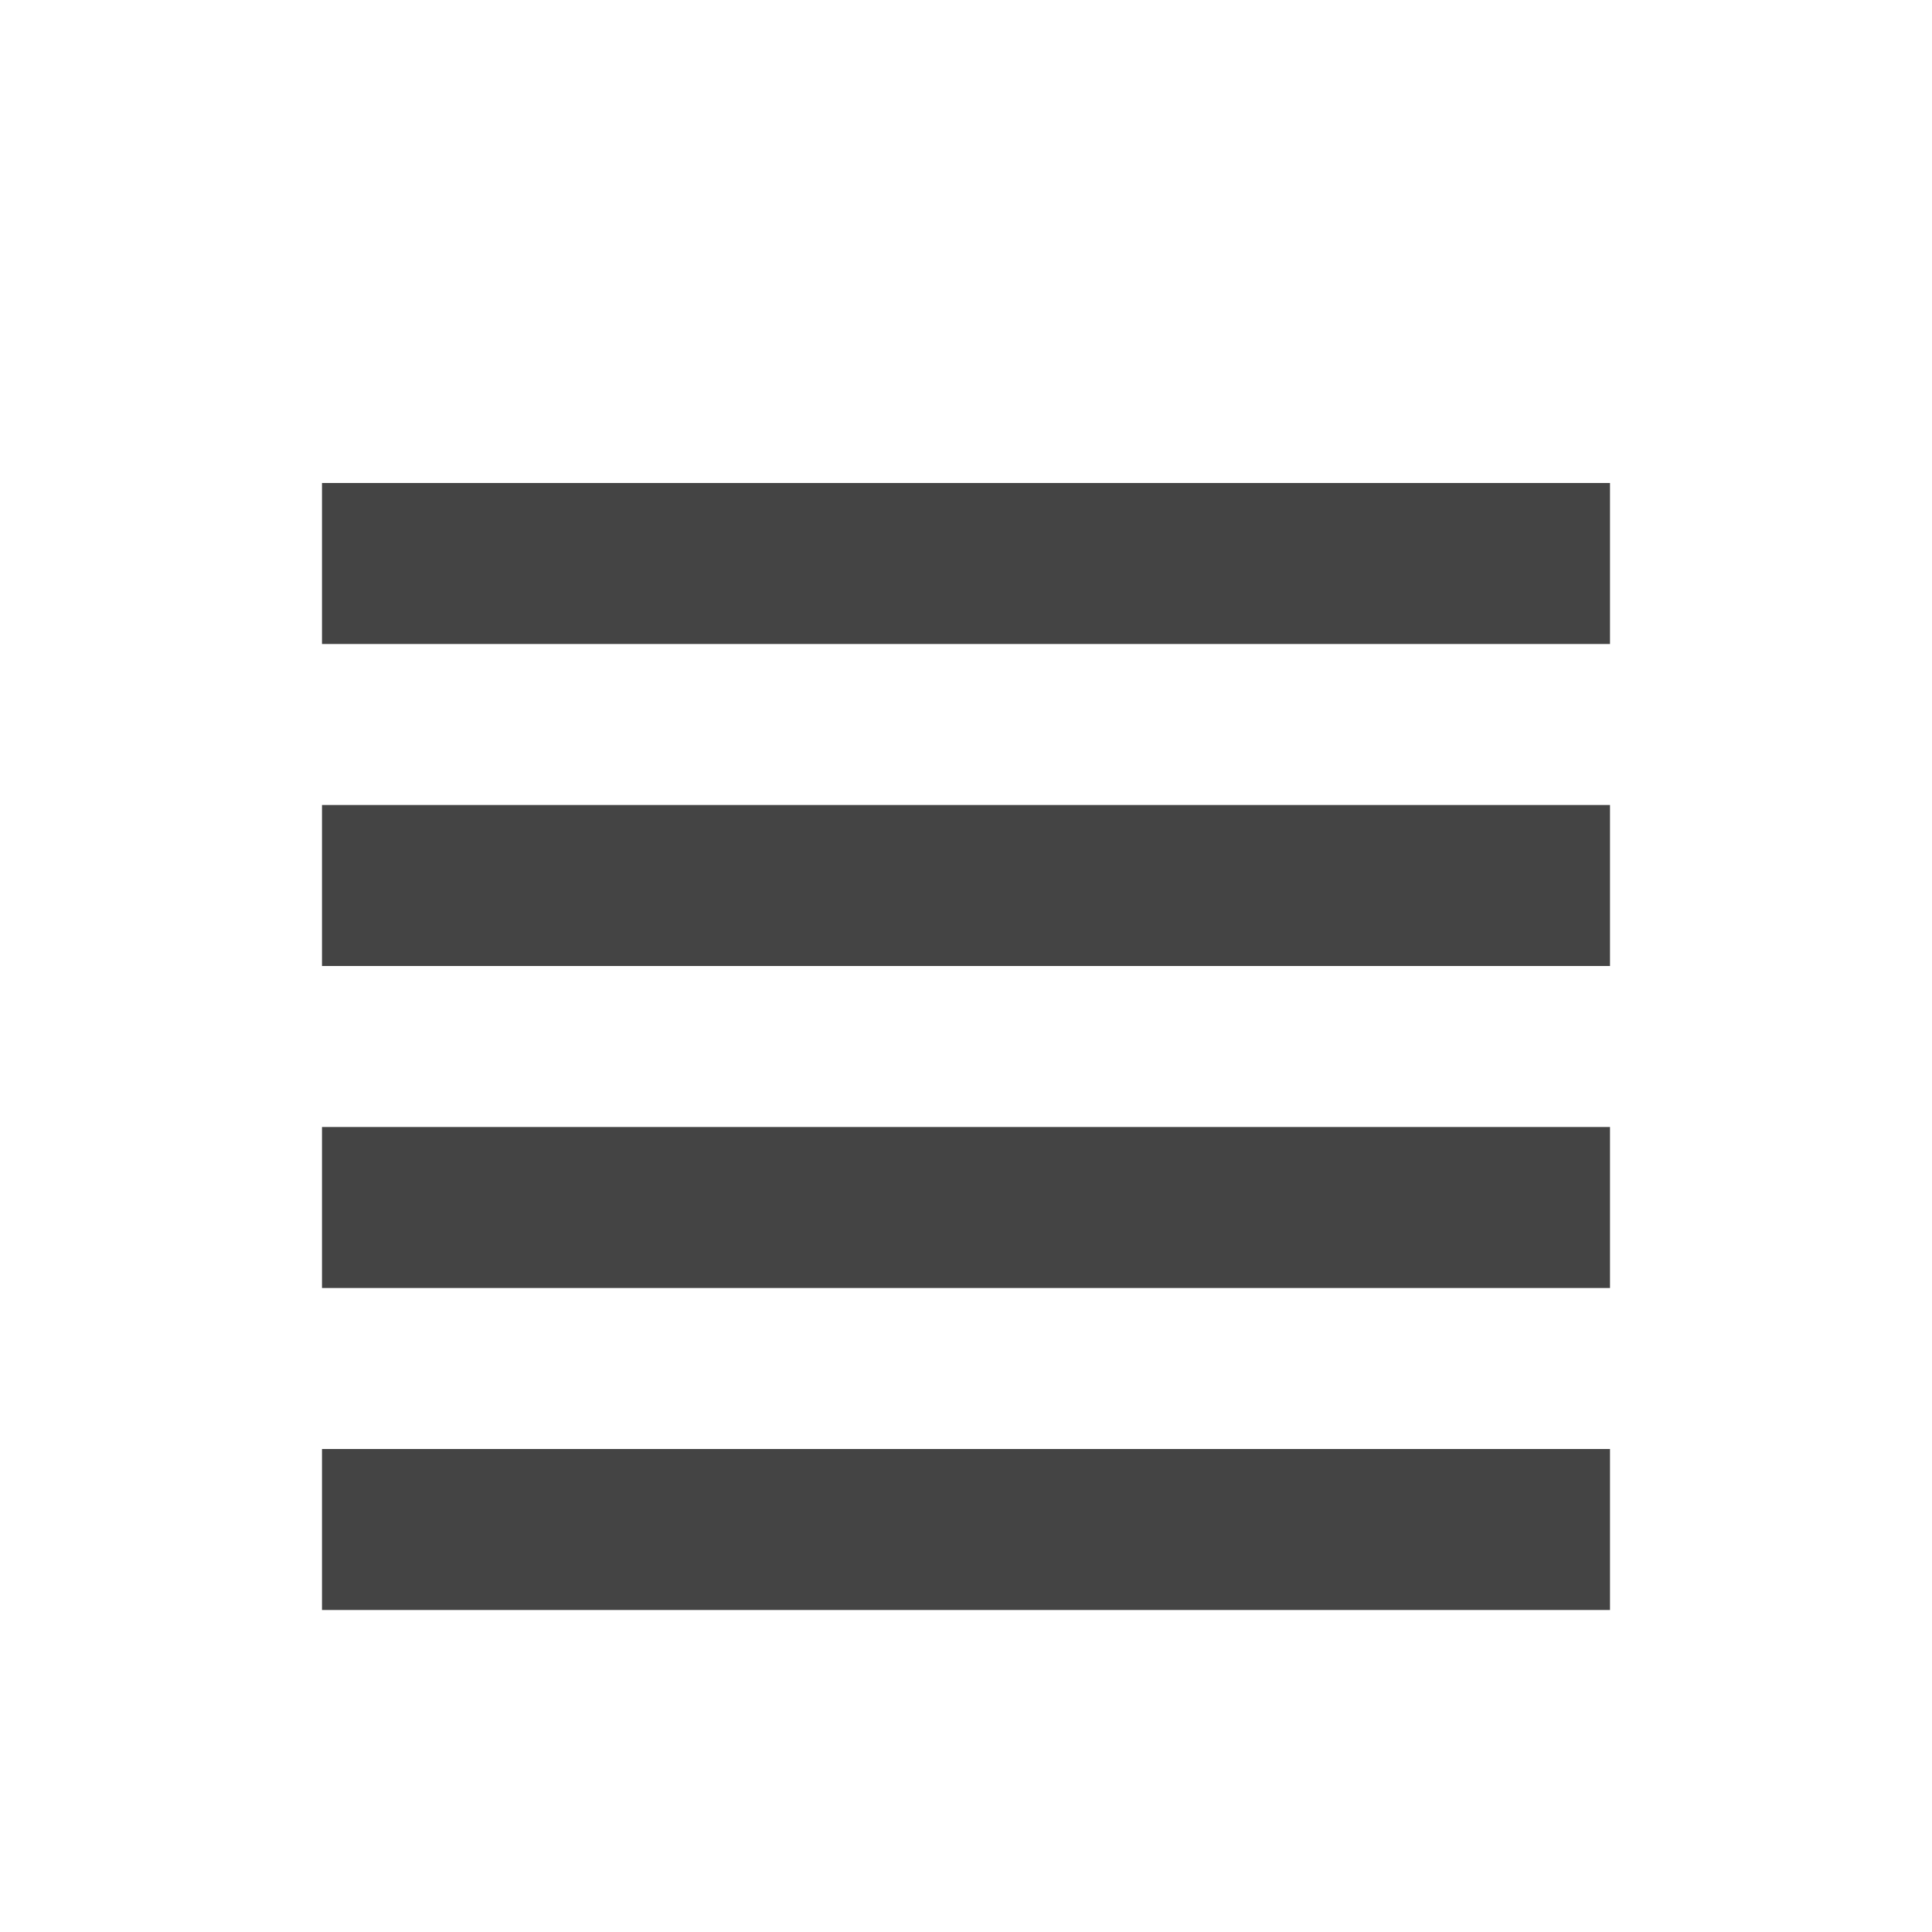 <?xml version="1.0" encoding="utf-8"?>
<!-- Generated by IcoMoon.io -->
<!DOCTYPE svg PUBLIC "-//W3C//DTD SVG 1.1//EN" "http://www.w3.org/Graphics/SVG/1.1/DTD/svg11.dtd">
<svg version="1.1" xmlns="http://www.w3.org/2000/svg" xmlns:xlink="http://www.w3.org/1999/xlink" width="24" height="24" viewBox="0 0 24 24">
<path fill="#444" d="M4 6h16v2h-16v-2z"></path>
<path fill="#444" d="M4 10h16v2h-16v-2z"></path>
<path fill="#444" d="M4 14h16v2h-16v-2z"></path>
<path fill="#444" d="M4 18h16v2h-16v-2z"></path>
</svg>

